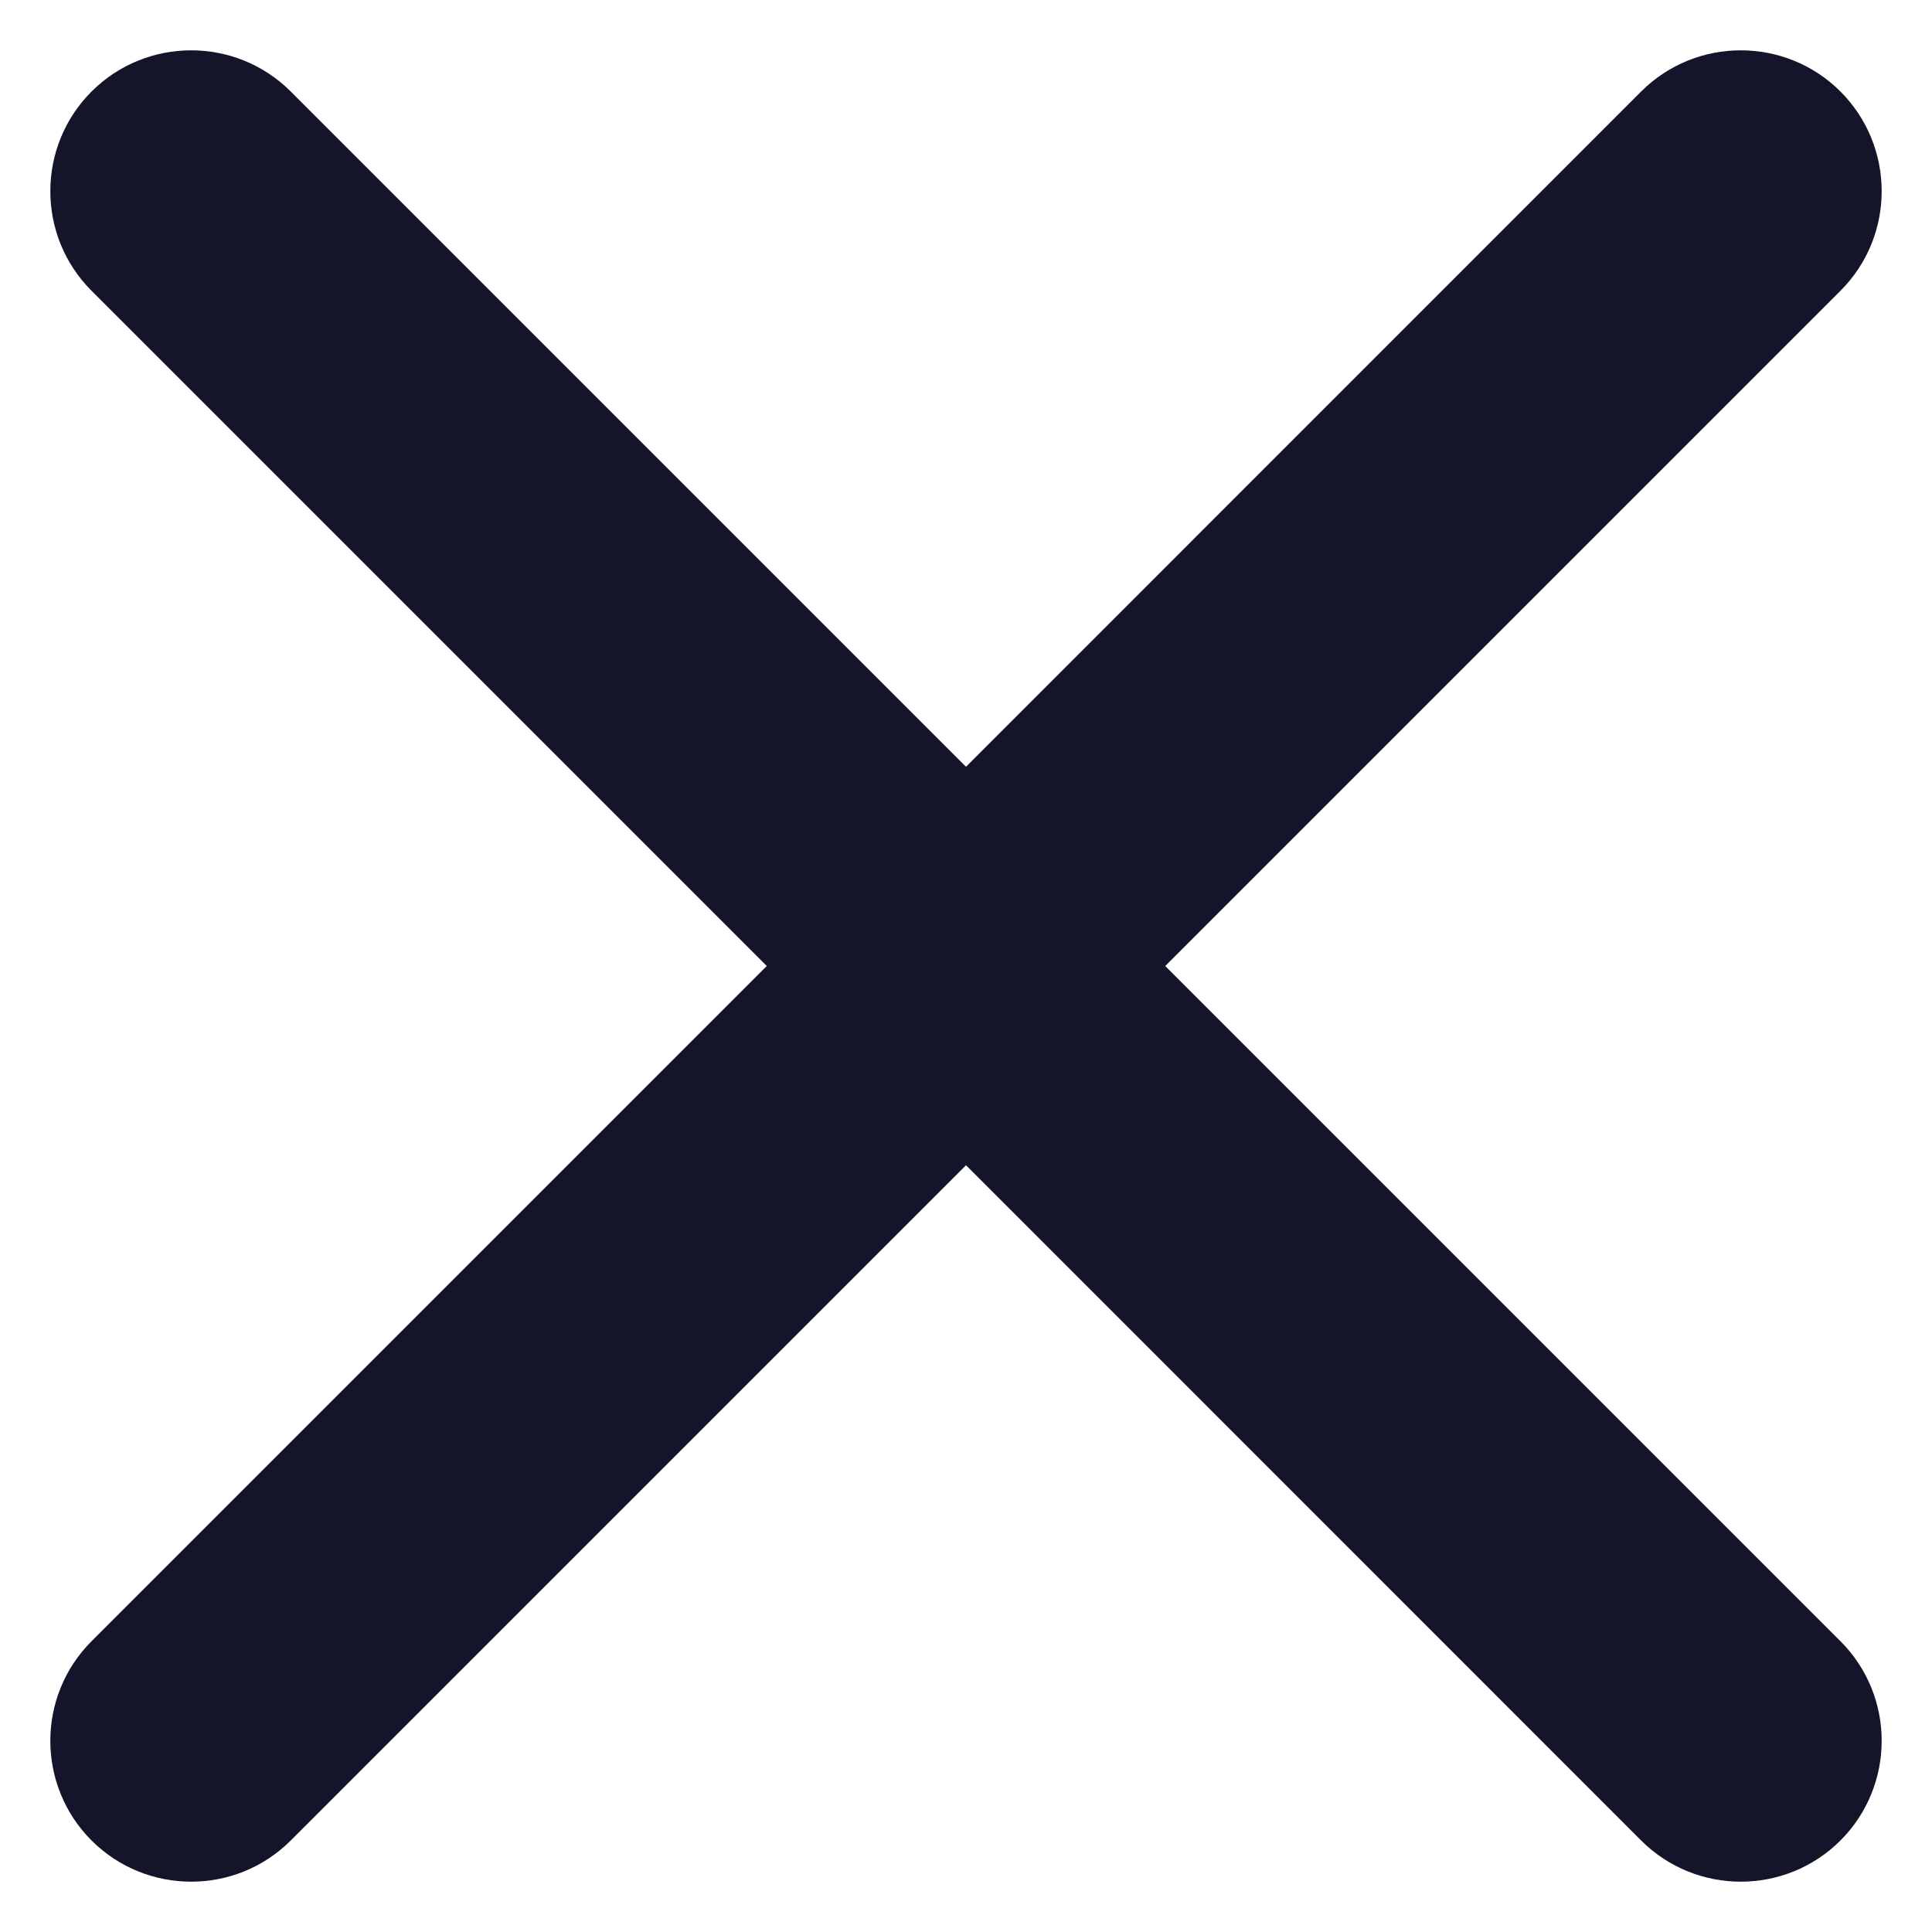 <svg width="16" height="16" viewBox="0 0 16 16" fill="none" xmlns="http://www.w3.org/2000/svg">
<path d="M2.408 0.758C1.953 0.303 1.214 0.303 0.758 0.758C0.303 1.214 0.303 1.953 0.758 2.408L6.35 8L0.758 13.592C0.303 14.047 0.303 14.786 0.758 15.242C1.214 15.697 1.953 15.697 2.408 15.242L8 9.65L13.591 15.242C14.047 15.697 14.786 15.697 15.242 15.242C15.697 14.786 15.697 14.047 15.242 13.592L9.65 8L15.242 2.408C15.697 1.953 15.697 1.214 15.242 0.758C14.786 0.303 14.047 0.303 13.591 0.758L8 6.35L2.408 0.758Z" fill="#14142B"/>
</svg>
